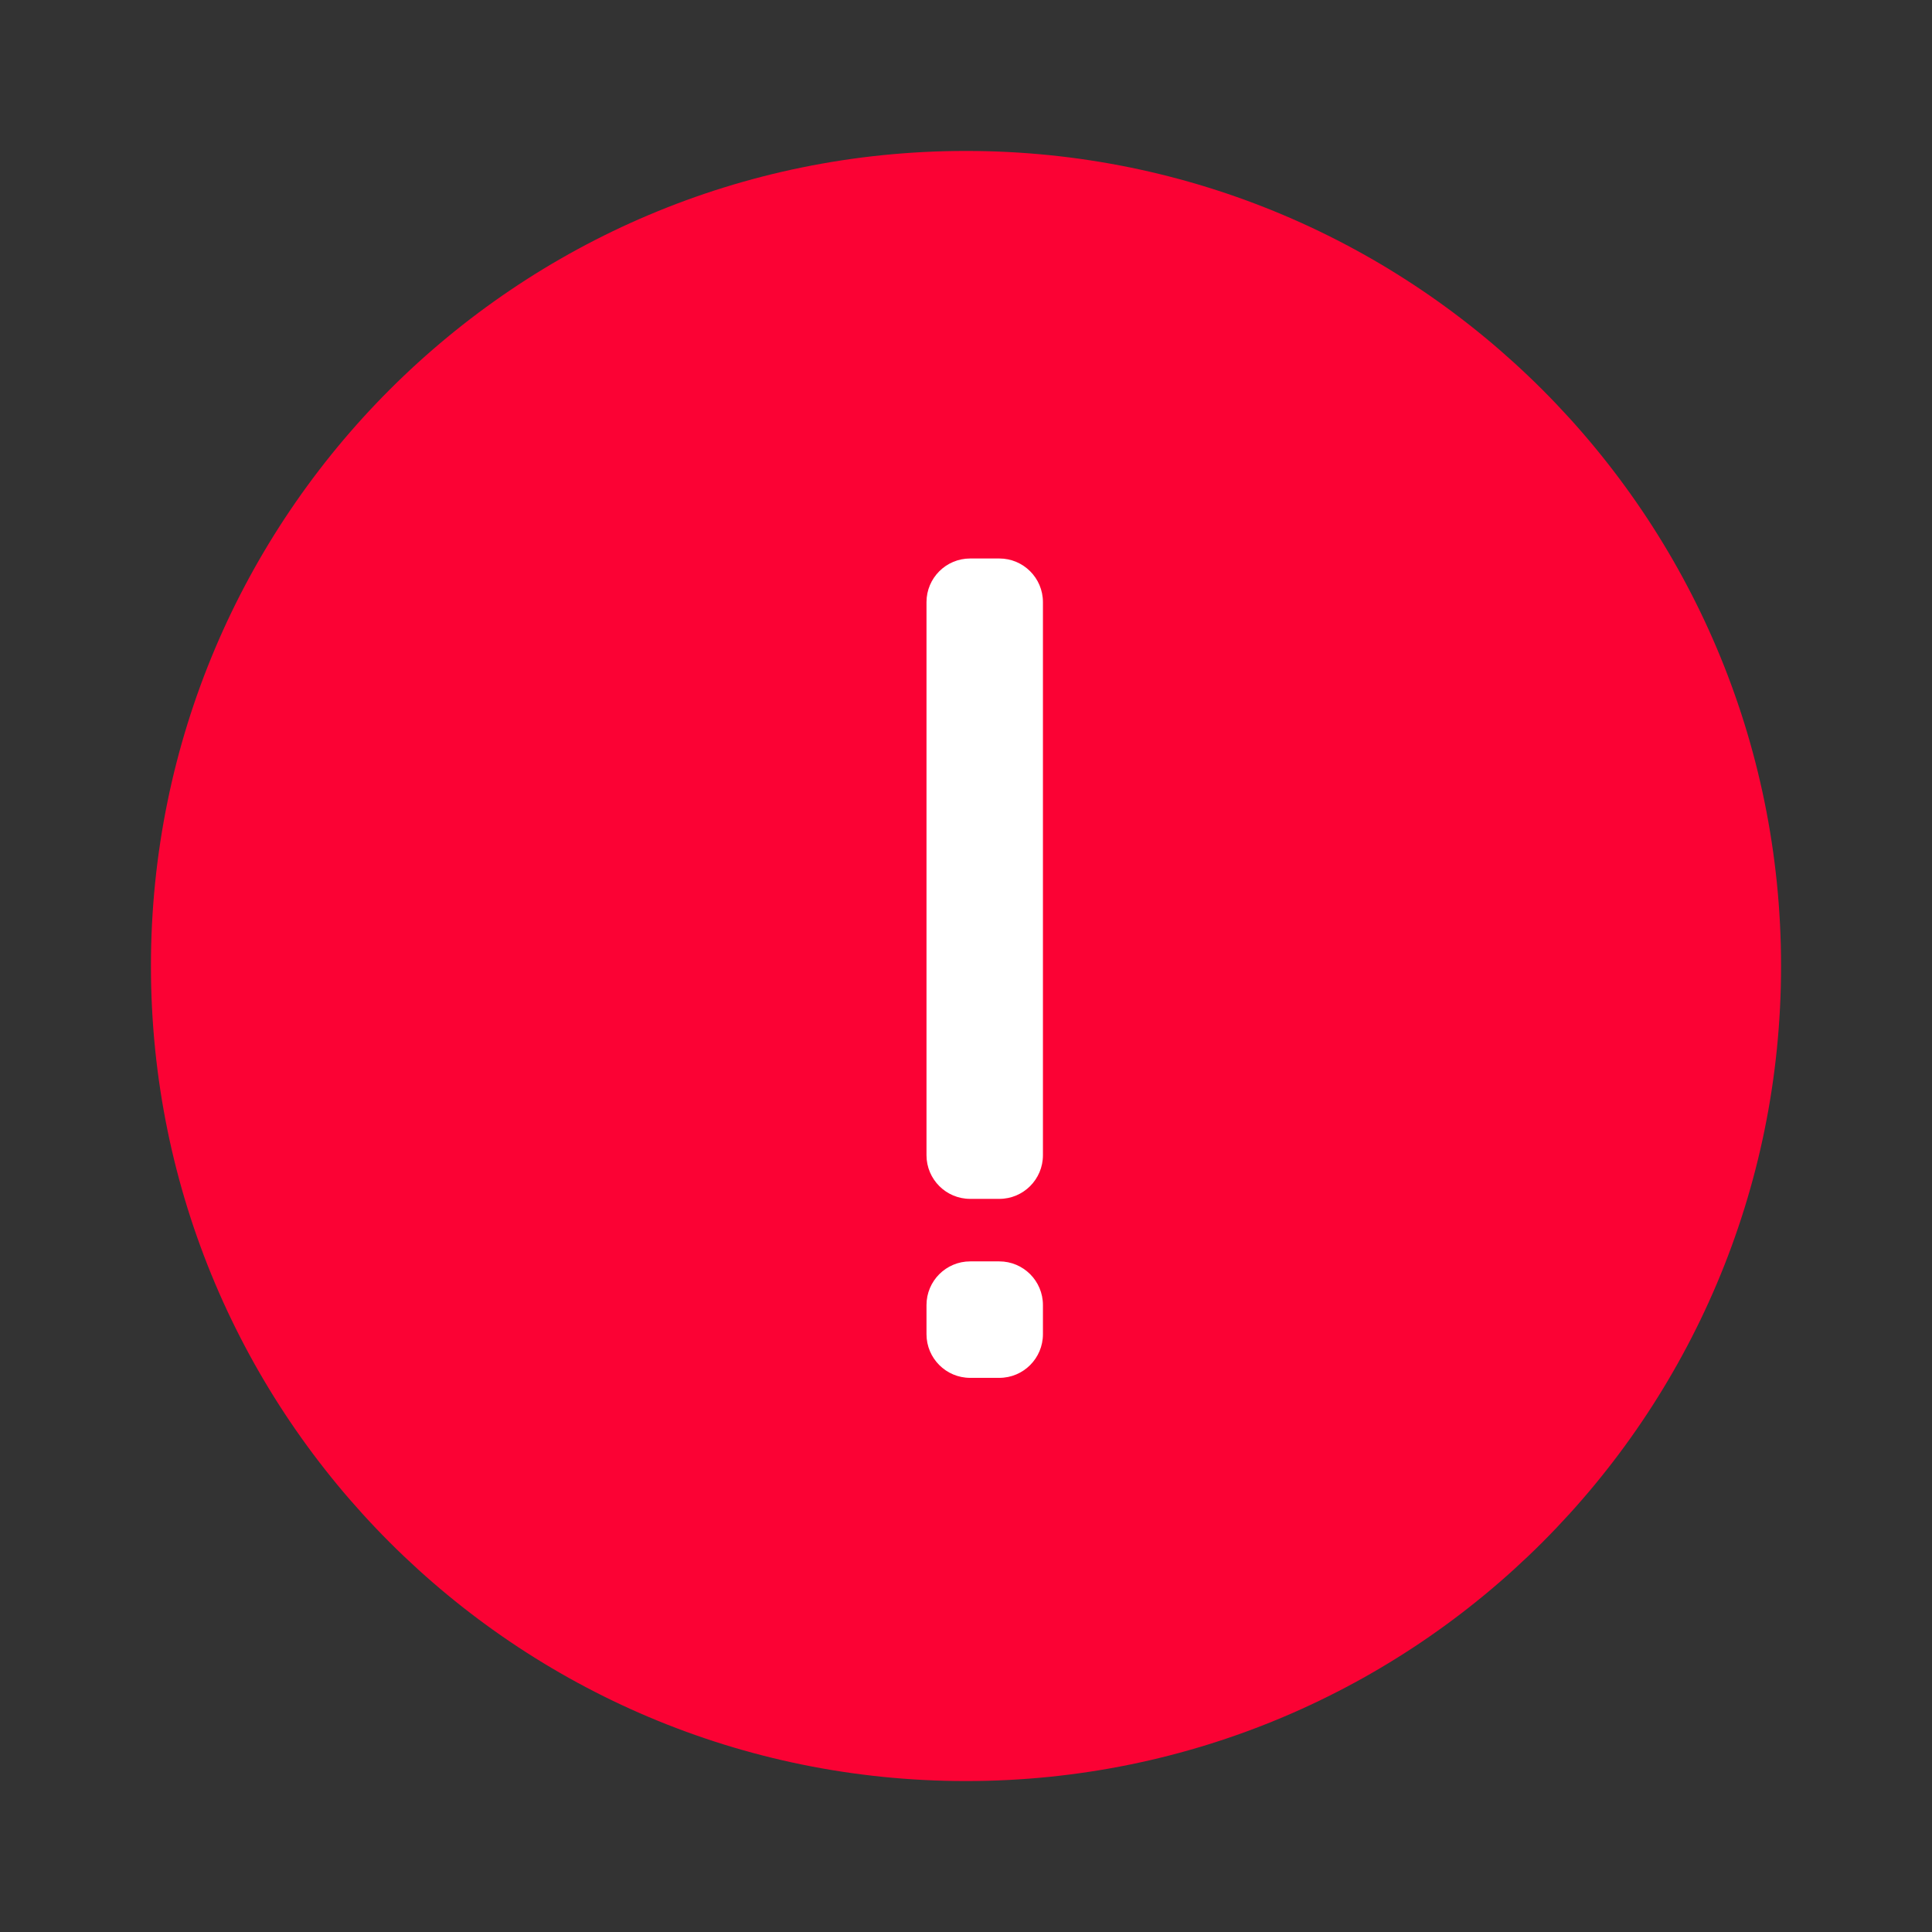 <svg width="56" height="56" viewBox="0 0 56 56" fill="none" xmlns="http://www.w3.org/2000/svg">
    <rect x="0" y="0" width="56" height="56" fill="#333333" stroke="none"/>
    <path fill-rule="evenodd" clip-rule="evenodd"
        d="M28 4.375C14.952 4.375 4.375 14.952 4.375 28C4.375 41.048 14.952 51.625 28 51.625C41.048 51.625 51.625 41.048 51.625 28C51.625 14.952 41.048 4.375 28 4.375Z"
        fill="#FB0234" />
    <path fill-rule="evenodd" clip-rule="evenodd"
        d="M28.965 34.75H28.121C27.422 34.75 26.855 34.183 26.855 33.484V17.453C26.855 16.754 27.422 16.188 28.121 16.188H28.965C29.664 16.188 30.23 16.754 30.23 17.453V33.484C30.23 34.183 29.664 34.75 28.965 34.75Z"
        fill="white" />
    <path fill-rule="evenodd" clip-rule="evenodd"
        d="M28.965 39.938H28.121C27.422 39.938 26.855 39.371 26.855 38.672V37.828C26.855 37.129 27.422 36.562 28.121 36.562H28.965C29.664 36.562 30.23 37.129 30.23 37.828V38.672C30.23 39.371 29.664 39.938 28.965 39.938Z"
        fill="white" />
</svg>
    